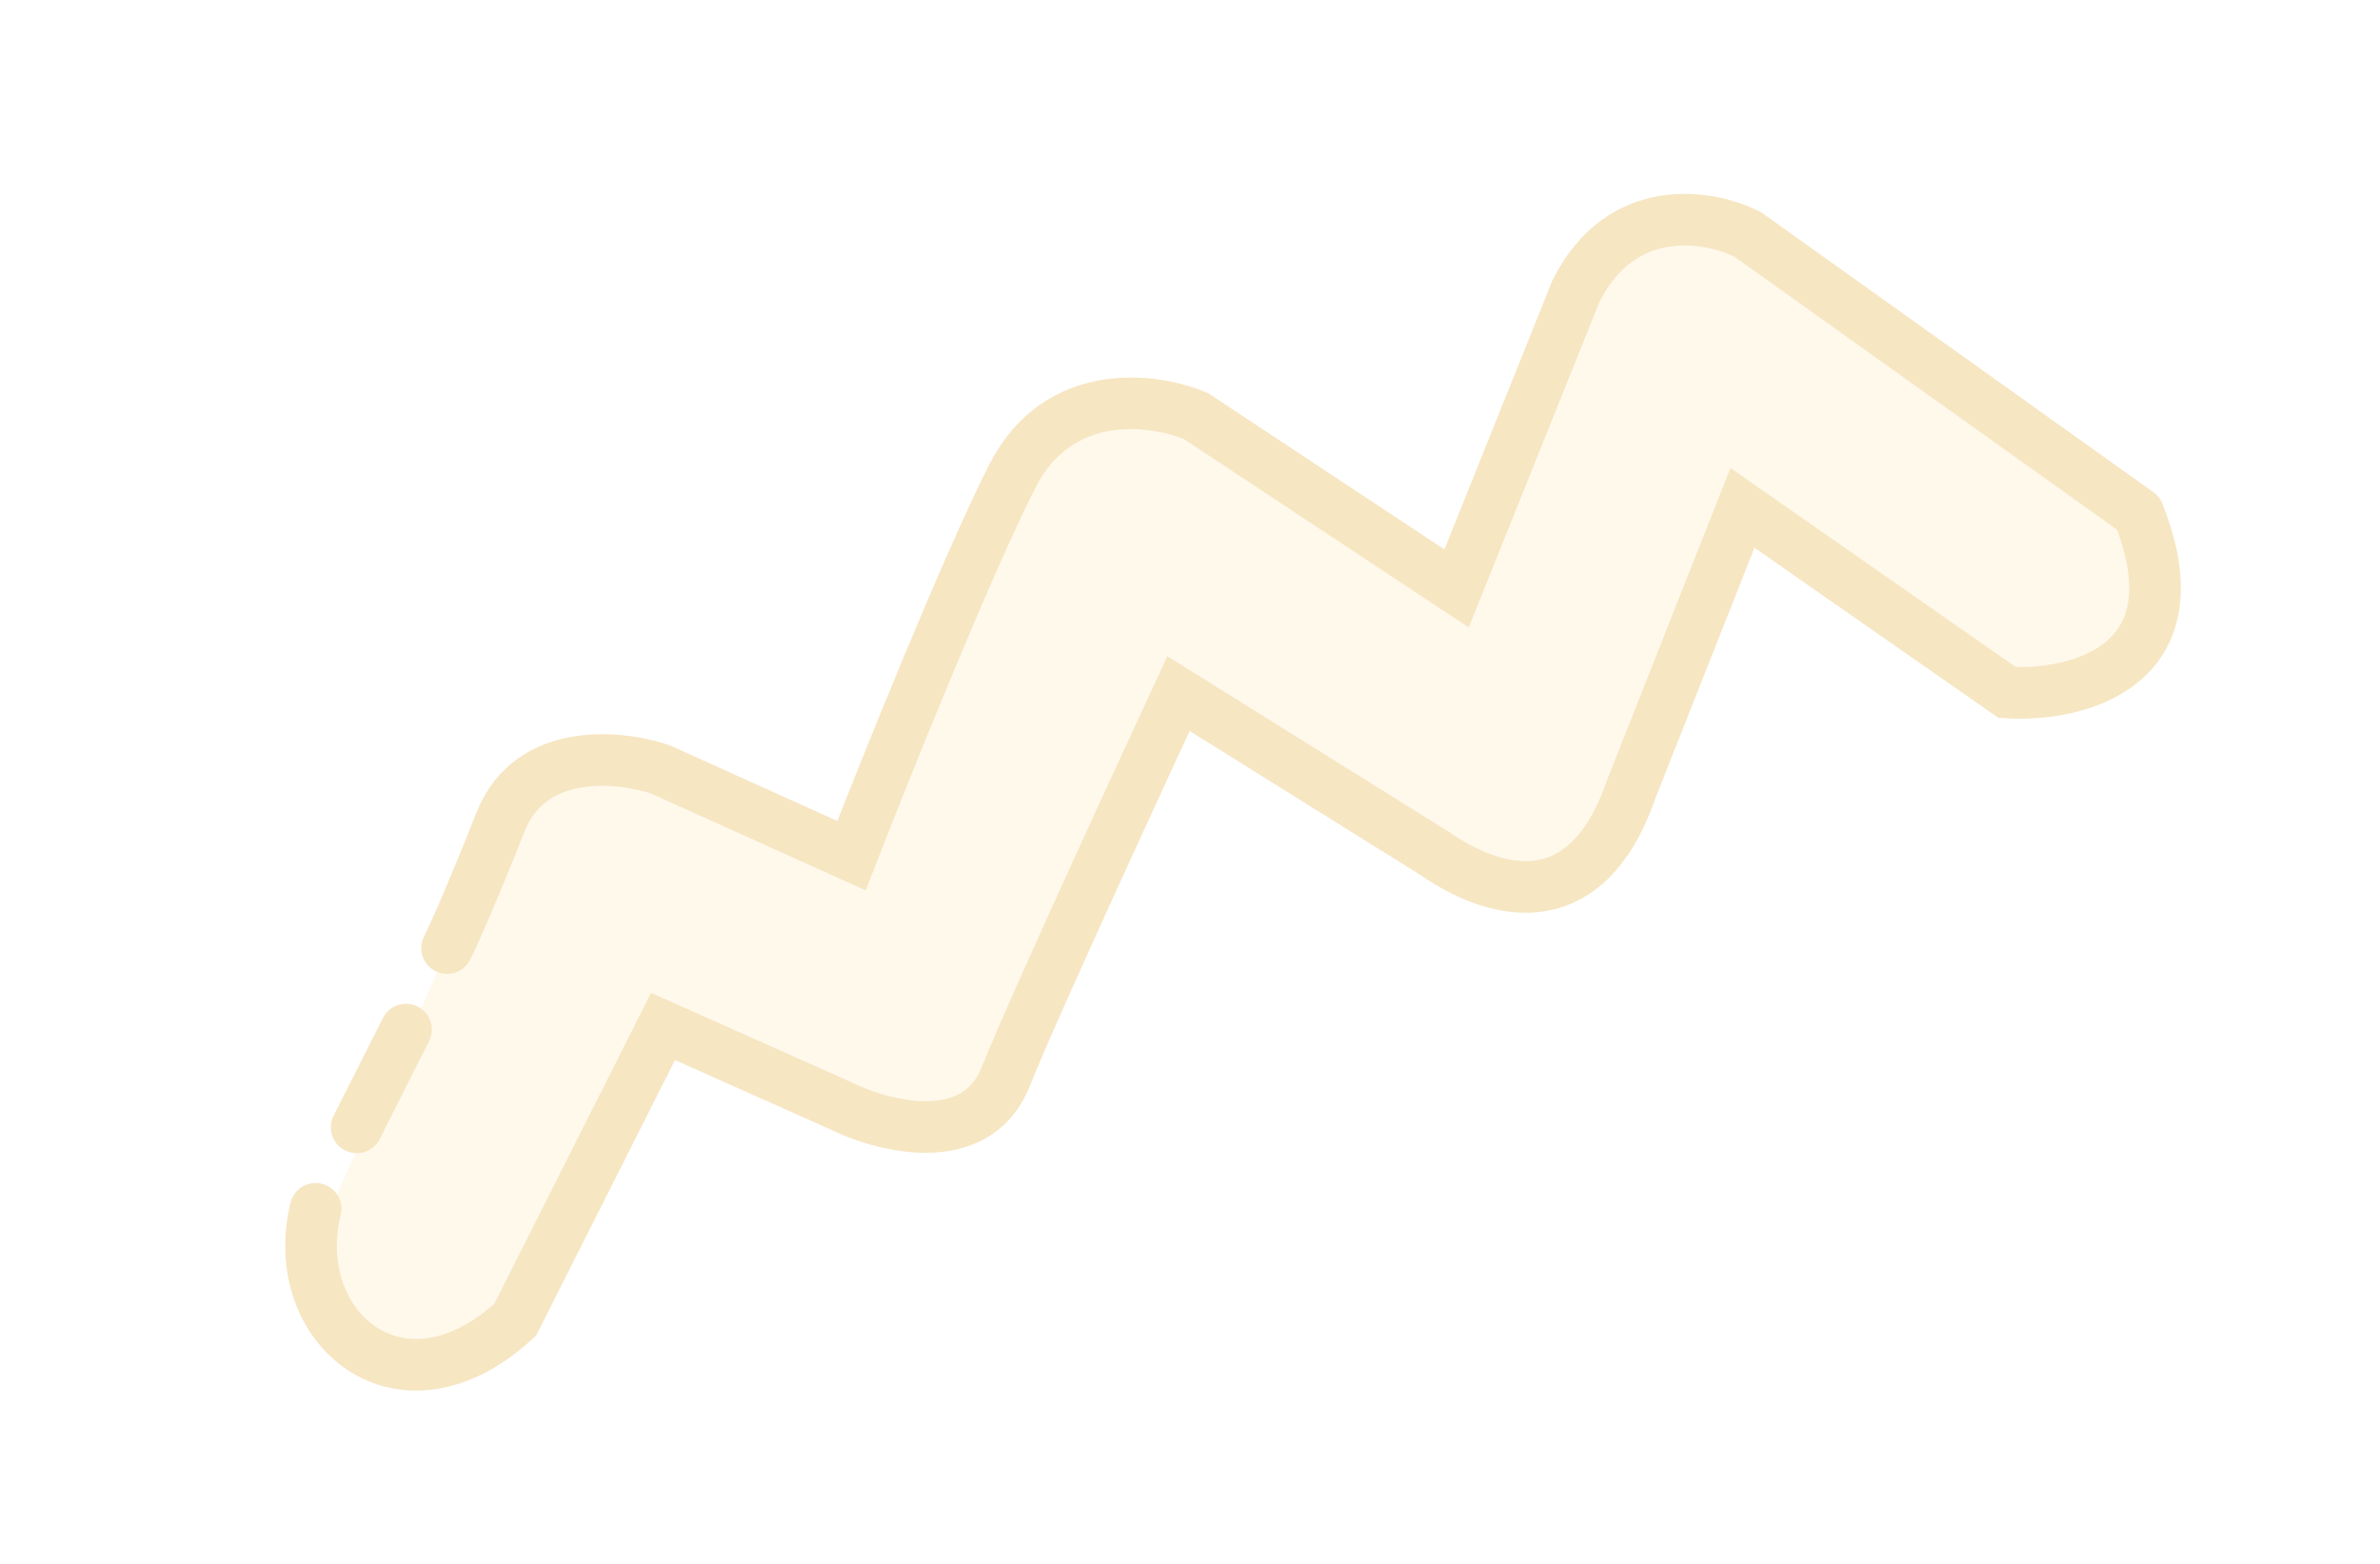 <svg width="105" height="69" viewBox="0 0 105 69" fill="none" xmlns="http://www.w3.org/2000/svg">
<g opacity="0.28" clip-path="url(#clip0_19_957)">
<path d="M49.964 24.021L40.528 44.517" stroke="#FEE8BB" stroke-width="10.25" stroke-linecap="round"/>
<path d="M40.706 45.058L25.962 38.523" stroke="#FEE8BB" stroke-width="10.25" stroke-linecap="round"/>
<path d="M27.044 38.166L19.42 55.067" stroke="#FEE8BB" stroke-width="10.25" stroke-linecap="round"/>
<path d="M90.115 25.785L74.31 14.204" stroke="#FEE8BB" stroke-width="10.25" stroke-linecap="round"/>
<path d="M74.667 15.285L66.503 32.364L49.787 23.48" stroke="#FEE8BB" stroke-width="10.25" stroke-linecap="round"/>
<path d="M13.924 53.335C12.645 58.553 17.669 62.894 22.728 58.23L29.251 45.289L36.982 48.738C38.9 49.705 43.061 50.812 44.37 47.504C45.678 44.195 51.993 30.603 51.993 30.603L63.313 37.666C65.648 39.295 69.894 40.84 71.967 34.816L76.873 22.408L88.549 30.553C91.61 30.744 97.053 29.43 94.34 22.65M15.735 49.741L17.911 45.427M94.346 22.648L77.102 10.341C75.424 9.495 71.561 8.809 69.53 12.836L64.261 25.963L52.763 18.358C50.905 17.572 46.681 17.004 44.65 21.031C42.618 25.057 39.082 33.857 37.567 37.753L29.117 33.941C27.318 33.335 23.394 32.949 22.086 36.258C20.777 39.566 19.967 41.352 19.725 41.832" stroke="#DFA424" stroke-width="2.278" stroke-linecap="round"/>
</g>
<defs>
<clipPath id="clip0_19_957">
<rect width="96.808" height="40.703" fill="white" transform="translate(0 30.287) rotate(-18.232)"/>
</clipPath>
</defs>
</svg>
